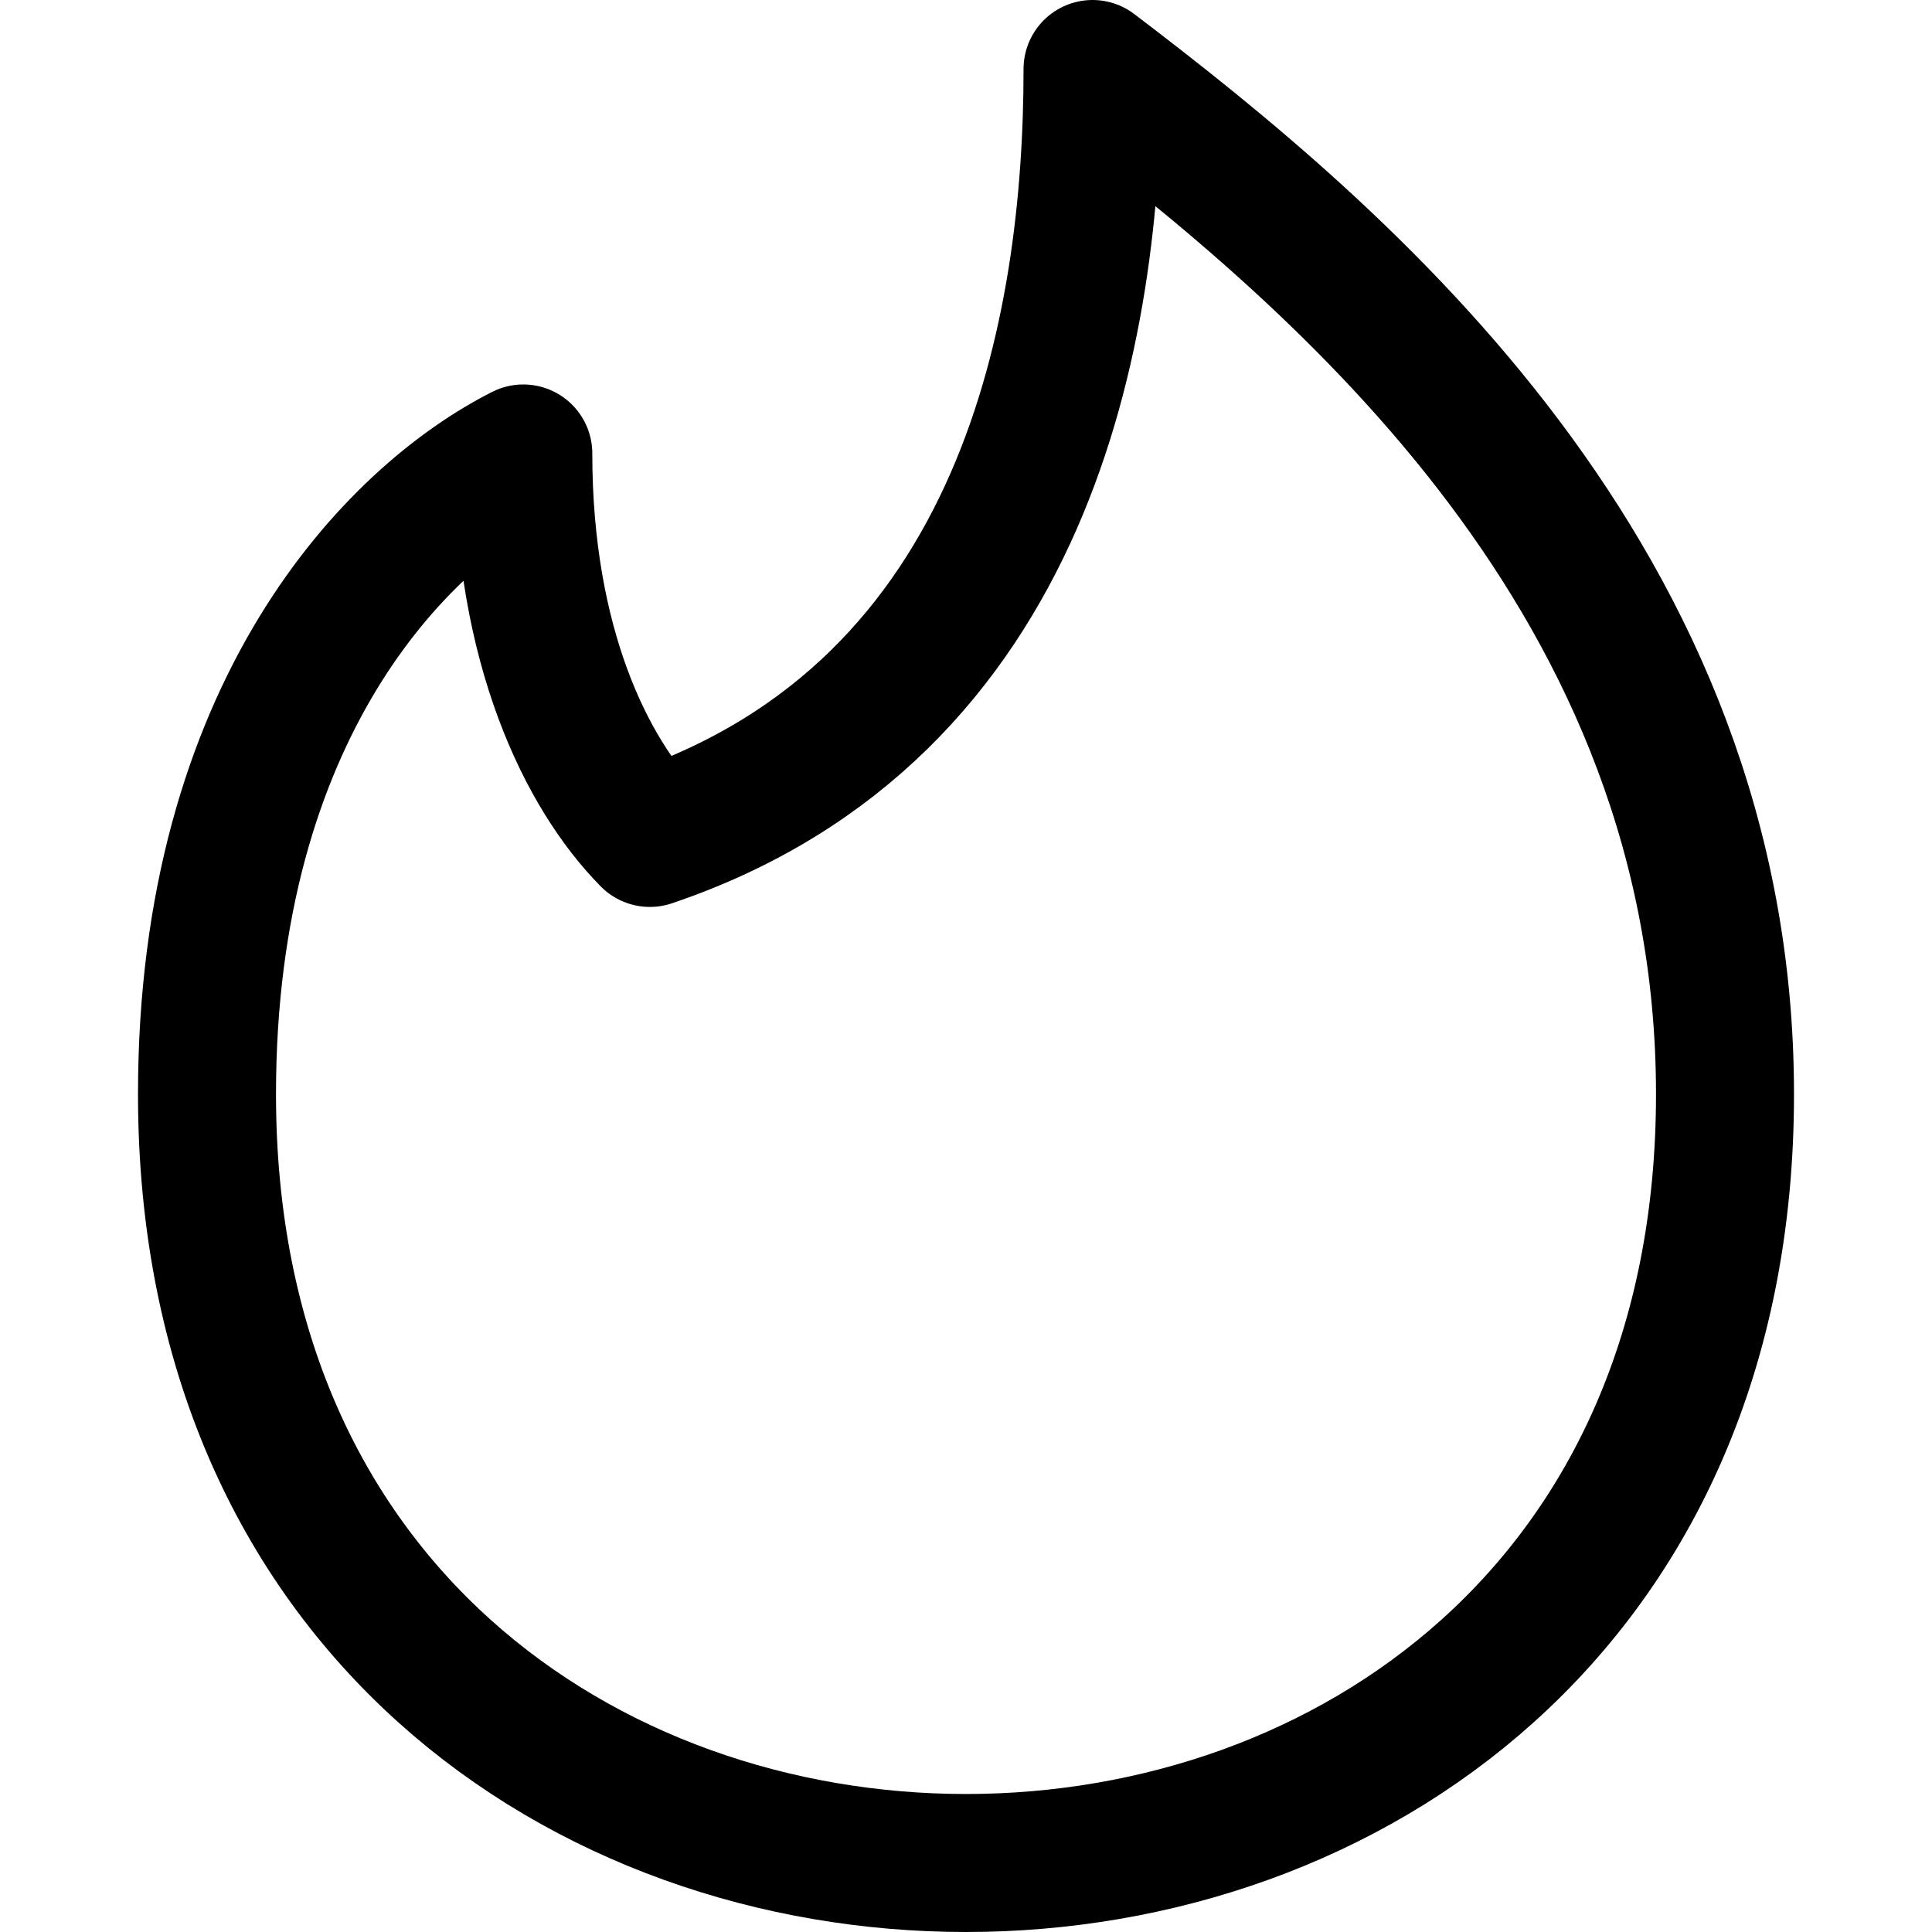 <svg xmlns="http://www.w3.org/2000/svg" fill="none" viewBox="0 0 14 14"><g id="tinder"><path id="Vector 526" stroke="#000000" stroke-linecap="round" stroke-linejoin="round" d="M12.5 7.929C12.5 11.643 9.75 13.5 7 13.5c-2.75 0 -5.5 -1.857 -5.5 -5.571C1.5 5.143 2.875 3.75 3.792 3.286c0 1.393 0.458 2.321 0.917 2.786C7.458 5.143 7.917 2.357 7.917 0.5 9.75 1.893 12.5 4.214 12.5 7.929Z" stroke-width="1"></path></g></svg>